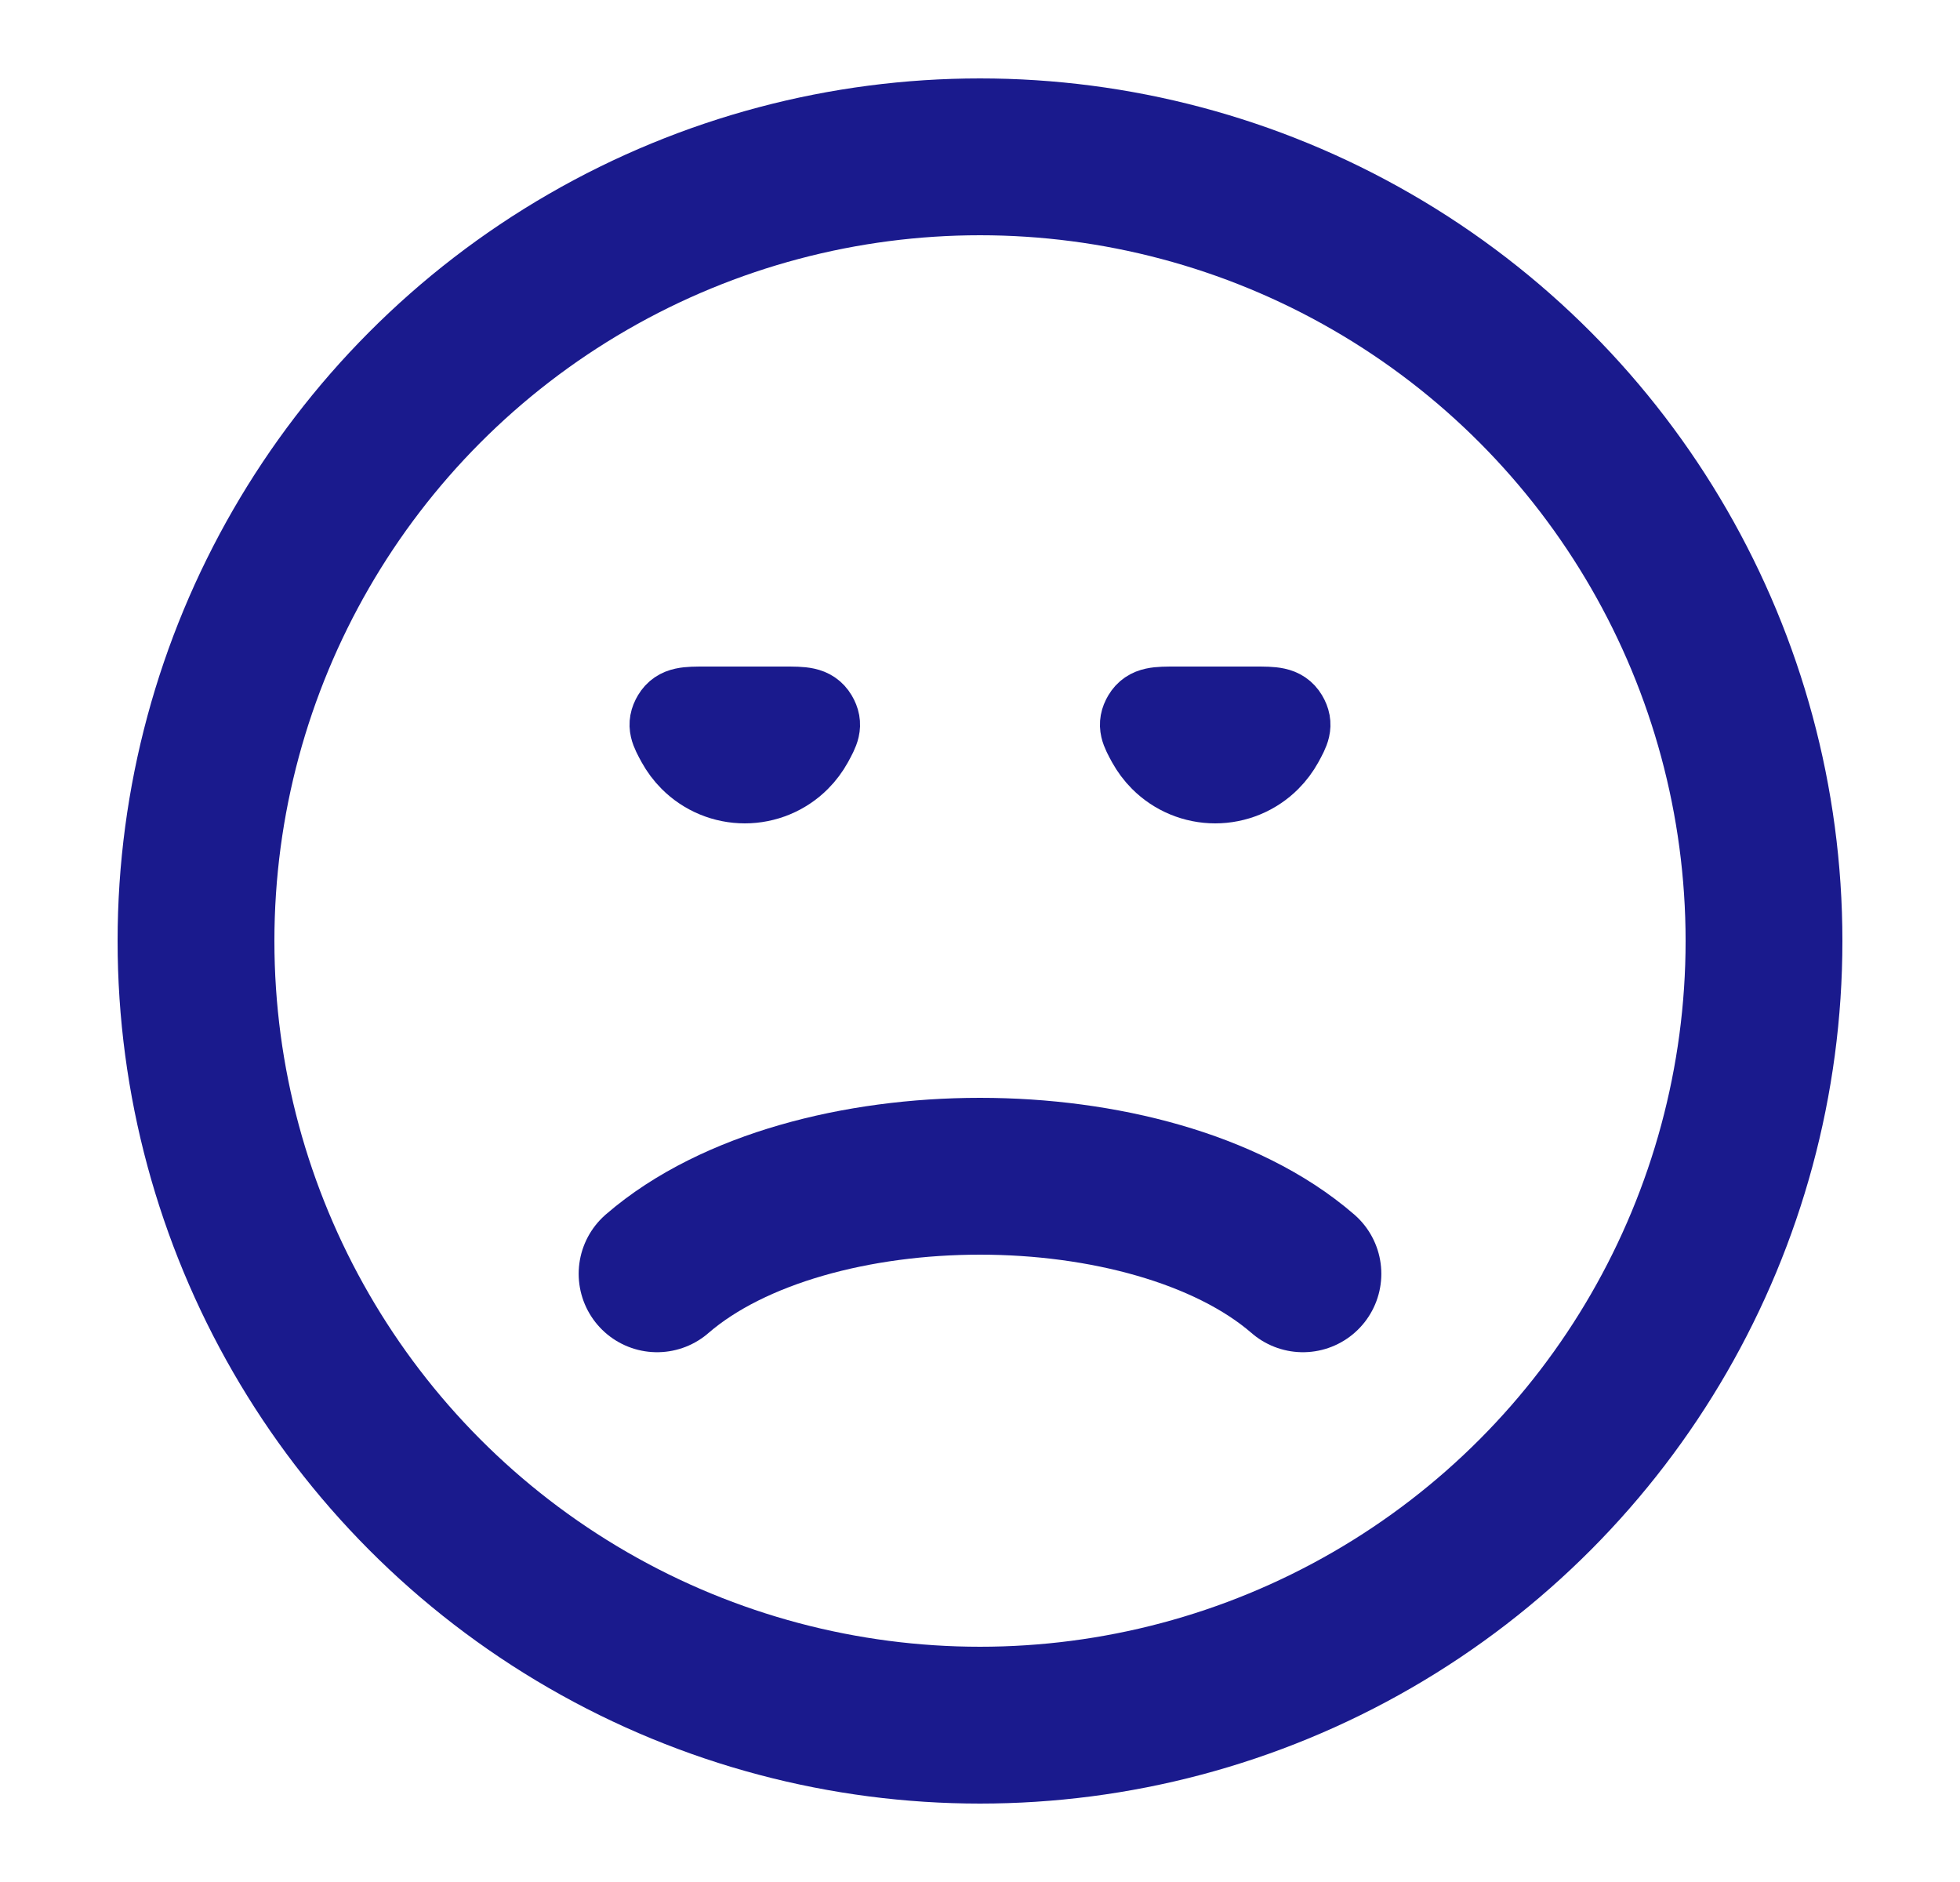 <svg width="25" height="24" viewBox="0 0 25 24" fill="none" xmlns="http://www.w3.org/2000/svg">
<circle cx="12.5" cy="12" r="10" stroke="#1A1A8D" stroke-width="2" stroke-linecap="round"/>
<path d="M8.381 16.244C8.874 15.817 9.523 15.509 10.223 15.307C10.93 15.103 11.714 15 12.5 15C13.286 15 14.07 15.103 14.777 15.307C15.477 15.509 16.126 15.817 16.619 16.244" stroke="#1A1A8D" stroke-width="2" stroke-linecap="round"/>
<mask id="path-3-outside-1_2_5069" maskUnits="userSpaceOnUse" x="7.5" y="8" width="4" height="3" fill="black">
<rect fill="white" x="7.5" y="8" width="4" height="3"/>
<path d="M10 9C10.24 9 10.36 9 10.433 9.122C10.506 9.245 10.463 9.323 10.378 9.479C10.332 9.562 10.275 9.639 10.207 9.707C10.02 9.895 9.765 10 9.5 10C9.235 10 8.98 9.895 8.793 9.707C8.725 9.639 8.668 9.562 8.622 9.479C8.537 9.323 8.494 9.245 8.567 9.122C8.64 9 8.76 9 9 9L9.5 9H10Z"/>
</mask>
<path d="M10 9C10.24 9 10.36 9 10.433 9.122C10.506 9.245 10.463 9.323 10.378 9.479C10.332 9.562 10.275 9.639 10.207 9.707C10.02 9.895 9.765 10 9.5 10C9.235 10 8.98 9.895 8.793 9.707C8.725 9.639 8.668 9.562 8.622 9.479C8.537 9.323 8.494 9.245 8.567 9.122C8.64 9 8.76 9 9 9L9.5 9H10Z" fill="#1A1A8D"/>
<path d="M10 9C10.24 9 10.36 9 10.433 9.122C10.506 9.245 10.463 9.323 10.378 9.479C10.332 9.562 10.275 9.639 10.207 9.707C10.02 9.895 9.765 10 9.5 10C9.235 10 8.98 9.895 8.793 9.707C8.725 9.639 8.668 9.562 8.622 9.479C8.537 9.323 8.494 9.245 8.567 9.122C8.64 9 8.76 9 9 9L9.5 9H10Z" stroke="#1A1A8D" stroke-linecap="round" mask="url(#path-3-outside-1_2_5069)"/>
<mask id="path-4-outside-2_2_5069" maskUnits="userSpaceOnUse" x="13.5" y="8" width="4" height="3" fill="black">
<rect fill="white" x="13.5" y="8" width="4" height="3"/>
<path d="M16 9C16.24 9 16.36 9 16.433 9.122C16.506 9.245 16.463 9.323 16.378 9.479C16.332 9.562 16.275 9.639 16.207 9.707C16.02 9.895 15.765 10 15.5 10C15.235 10 14.98 9.895 14.793 9.707C14.725 9.639 14.668 9.562 14.622 9.479C14.537 9.323 14.494 9.245 14.567 9.122C14.64 9 14.76 9 15 9L15.5 9H16Z"/>
</mask>
<path d="M16 9C16.24 9 16.36 9 16.433 9.122C16.506 9.245 16.463 9.323 16.378 9.479C16.332 9.562 16.275 9.639 16.207 9.707C16.02 9.895 15.765 10 15.5 10C15.235 10 14.98 9.895 14.793 9.707C14.725 9.639 14.668 9.562 14.622 9.479C14.537 9.323 14.494 9.245 14.567 9.122C14.64 9 14.76 9 15 9L15.5 9H16Z" fill="#1A1A8D"/>
<path d="M16 9C16.24 9 16.36 9 16.433 9.122C16.506 9.245 16.463 9.323 16.378 9.479C16.332 9.562 16.275 9.639 16.207 9.707C16.02 9.895 15.765 10 15.5 10C15.235 10 14.98 9.895 14.793 9.707C14.725 9.639 14.668 9.562 14.622 9.479C14.537 9.323 14.494 9.245 14.567 9.122C14.64 9 14.76 9 15 9L15.5 9H16Z" stroke="#1A1A8D" stroke-linecap="round" mask="url(#path-4-outside-2_2_5069)"/>
</svg>
